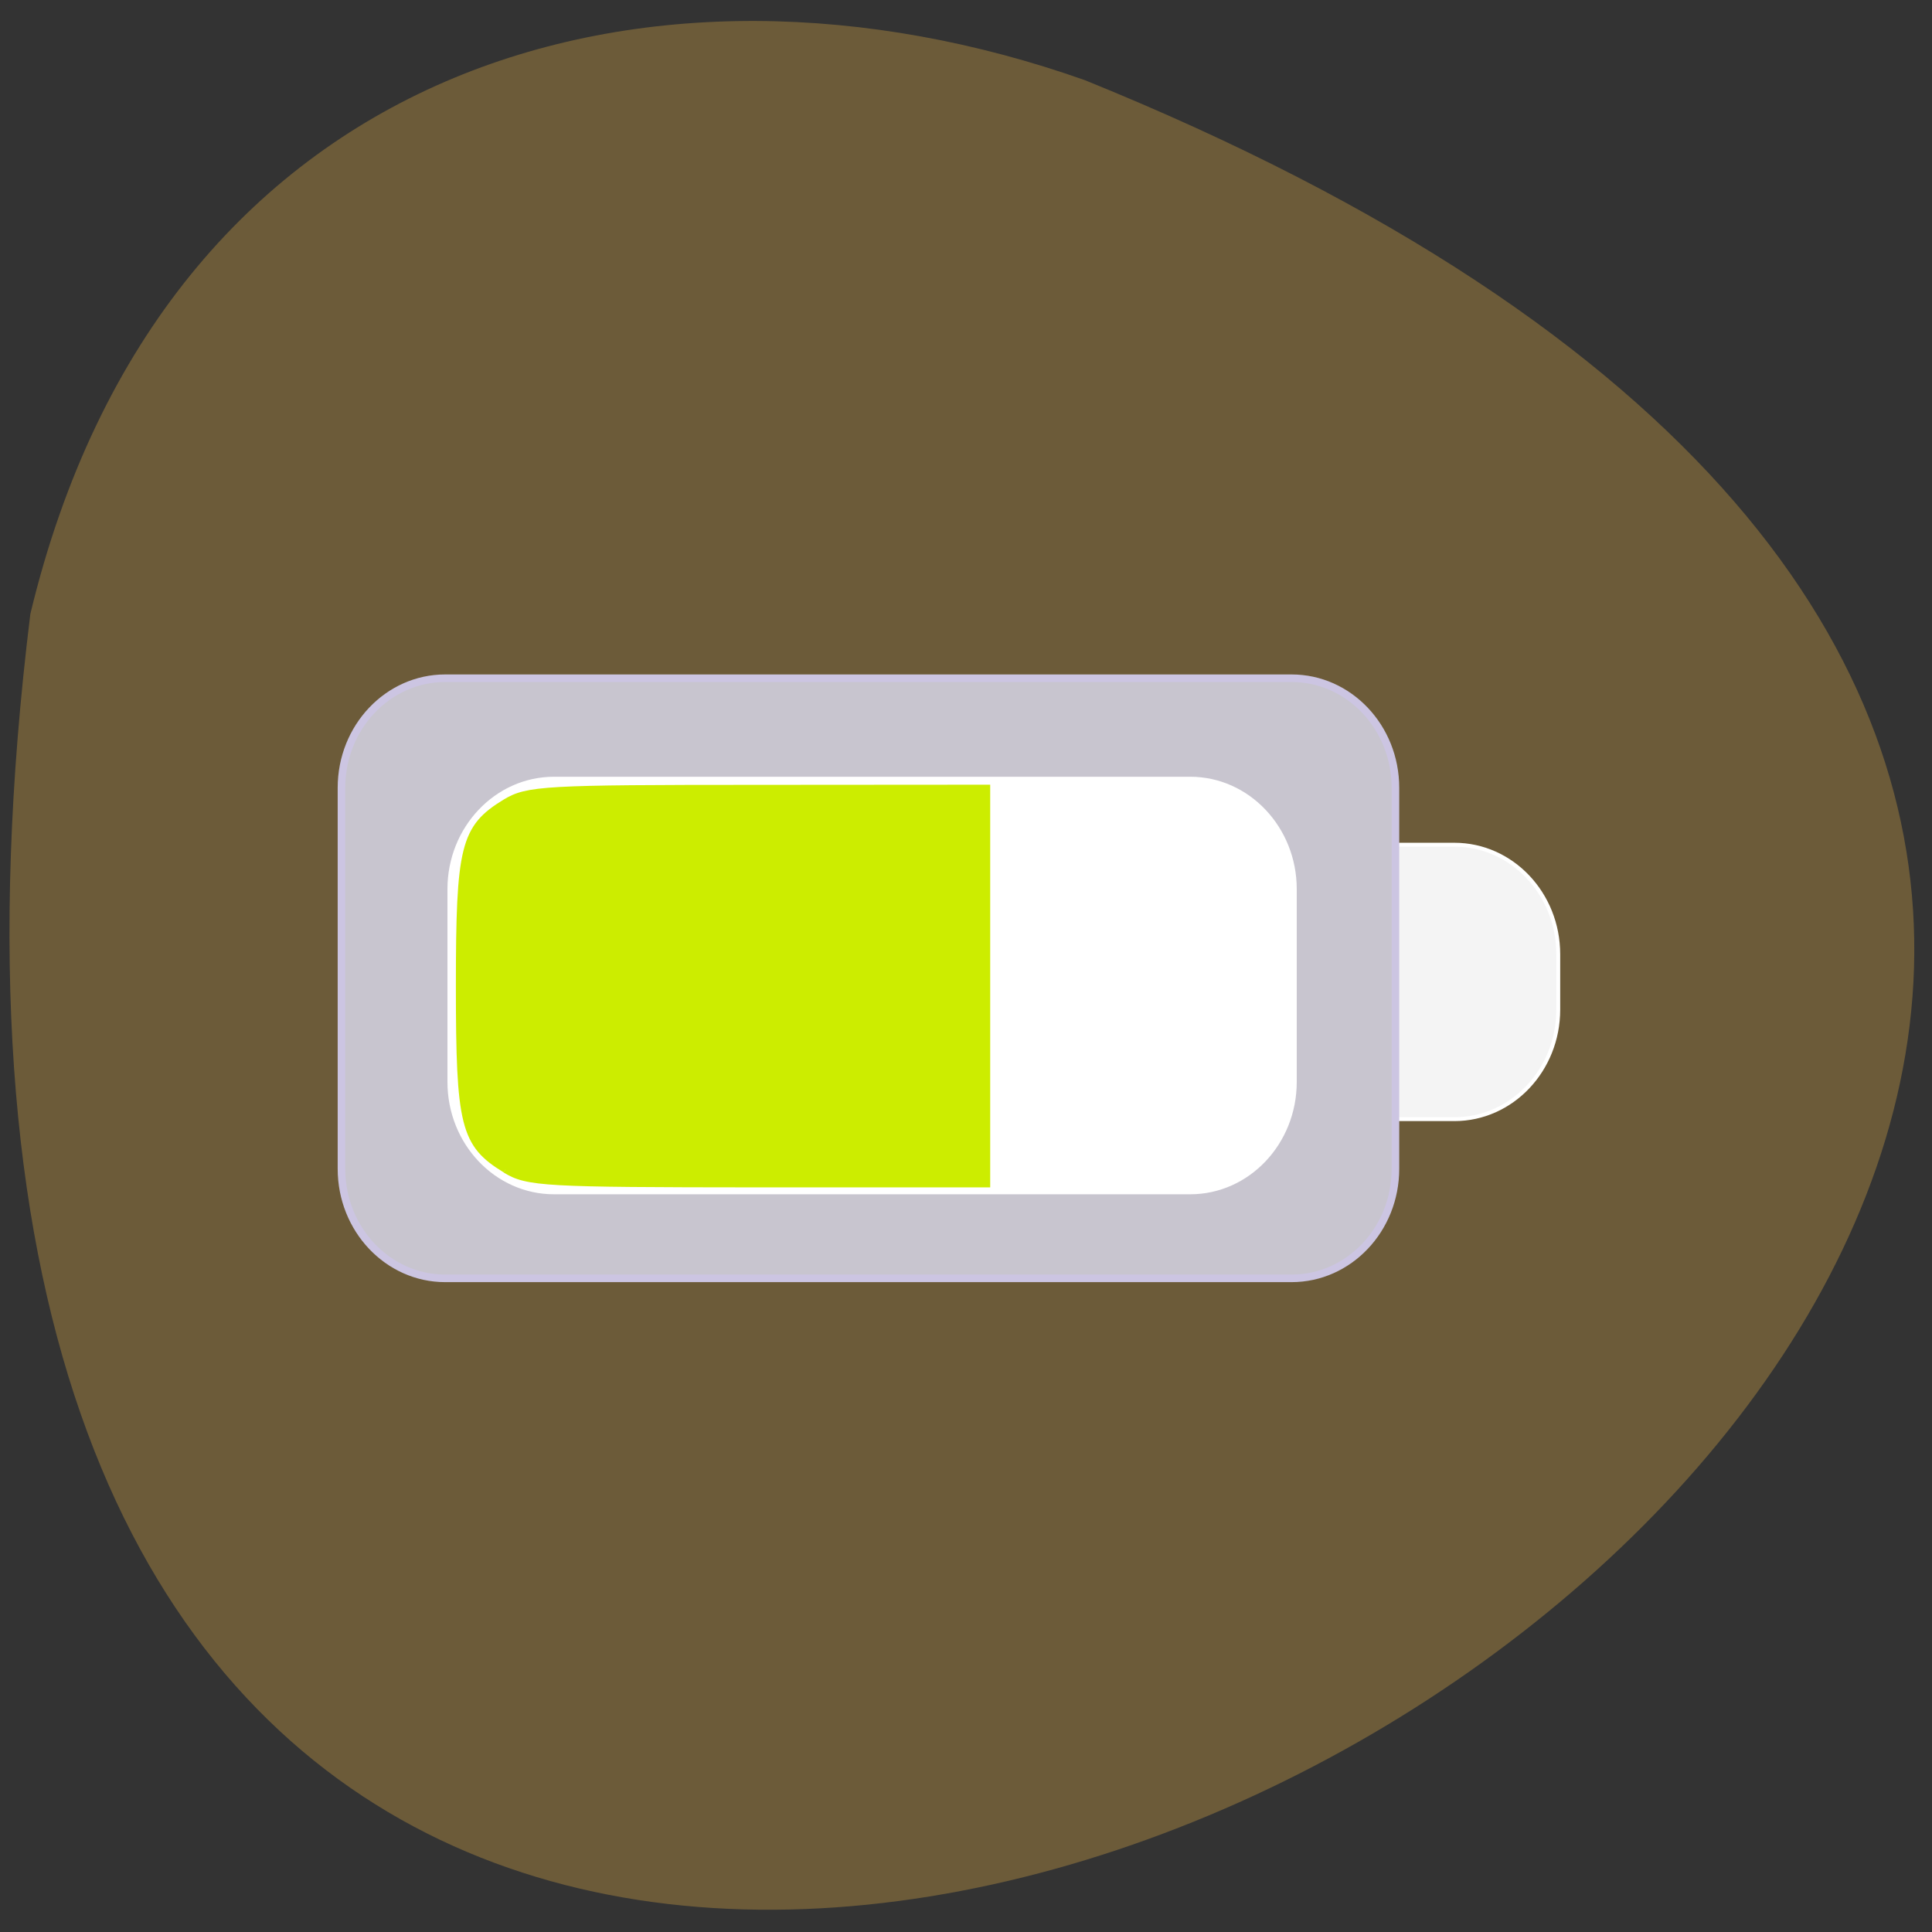 <svg xmlns="http://www.w3.org/2000/svg" viewBox="0 0 48 48"><rect x="0" y="0" width="48" height="48" fill="#333333" stroke="none"/><path d="m 0.754 15.254 c -8.336 67.62 87.51 11.57 26.2 -13.262 c -10.773 -3.809 -22.895 -0.504 -26.2 13.262" fill="#6c5b39"/><g transform="scale(0.188)"><path d="m 139.85 111.63 h 52.35 c 7.583 0 13.729 6.479 13.729 14.479 v 7.312 c 0 8 -6.146 14.479 -13.729 14.479 h -52.35 c -7.583 0 -13.729 -6.479 -13.729 -14.479 v -7.312 c 0 -8 6.146 -14.479 13.729 -14.479" fill="#f4f4f4" stroke="#fff" stroke-width="0.512"/><path d="m 58.833 89.63 h 111.85 c 7.583 0 13.729 6.479 13.729 14.479 v 50.35 c 0 8 -6.146 14.479 -13.729 14.479 h -111.85 c -7.563 0 -13.708 -6.479 -13.708 -14.479 v -50.35 c 0 -8 6.146 -14.479 13.708 -14.479" fill="#c8c5cf" stroke="#ccc5e2"/><path d="m 73.21 103.02 h 84.08 c 7.563 0 13.708 6.5 13.708 14.479 v 25.479 c 0 8 -6.146 14.479 -13.708 14.479 h -84.08 c -7.563 0 -13.708 -6.479 -13.708 -14.479 v -25.479 c 0 -7.979 6.146 -14.479 13.708 -14.479" fill="#fff" stroke="#fff" stroke-width="0.741"/><path d="m 66.813 154.52 c -5.479 -3.333 -6.083 -5.792 -6.083 -24.21 c 0 -18.438 0.604 -20.896 6.083 -24.23 c 2.896 -1.75 5.063 -1.875 33.33 -1.875 l 30.23 -0.021 v 52.25 h -30.23 c -28.27 -0.021 -30.438 -0.125 -33.33 -1.896" fill="#cced00" stroke="#cced00" stroke-width="0.967"/></g></svg>